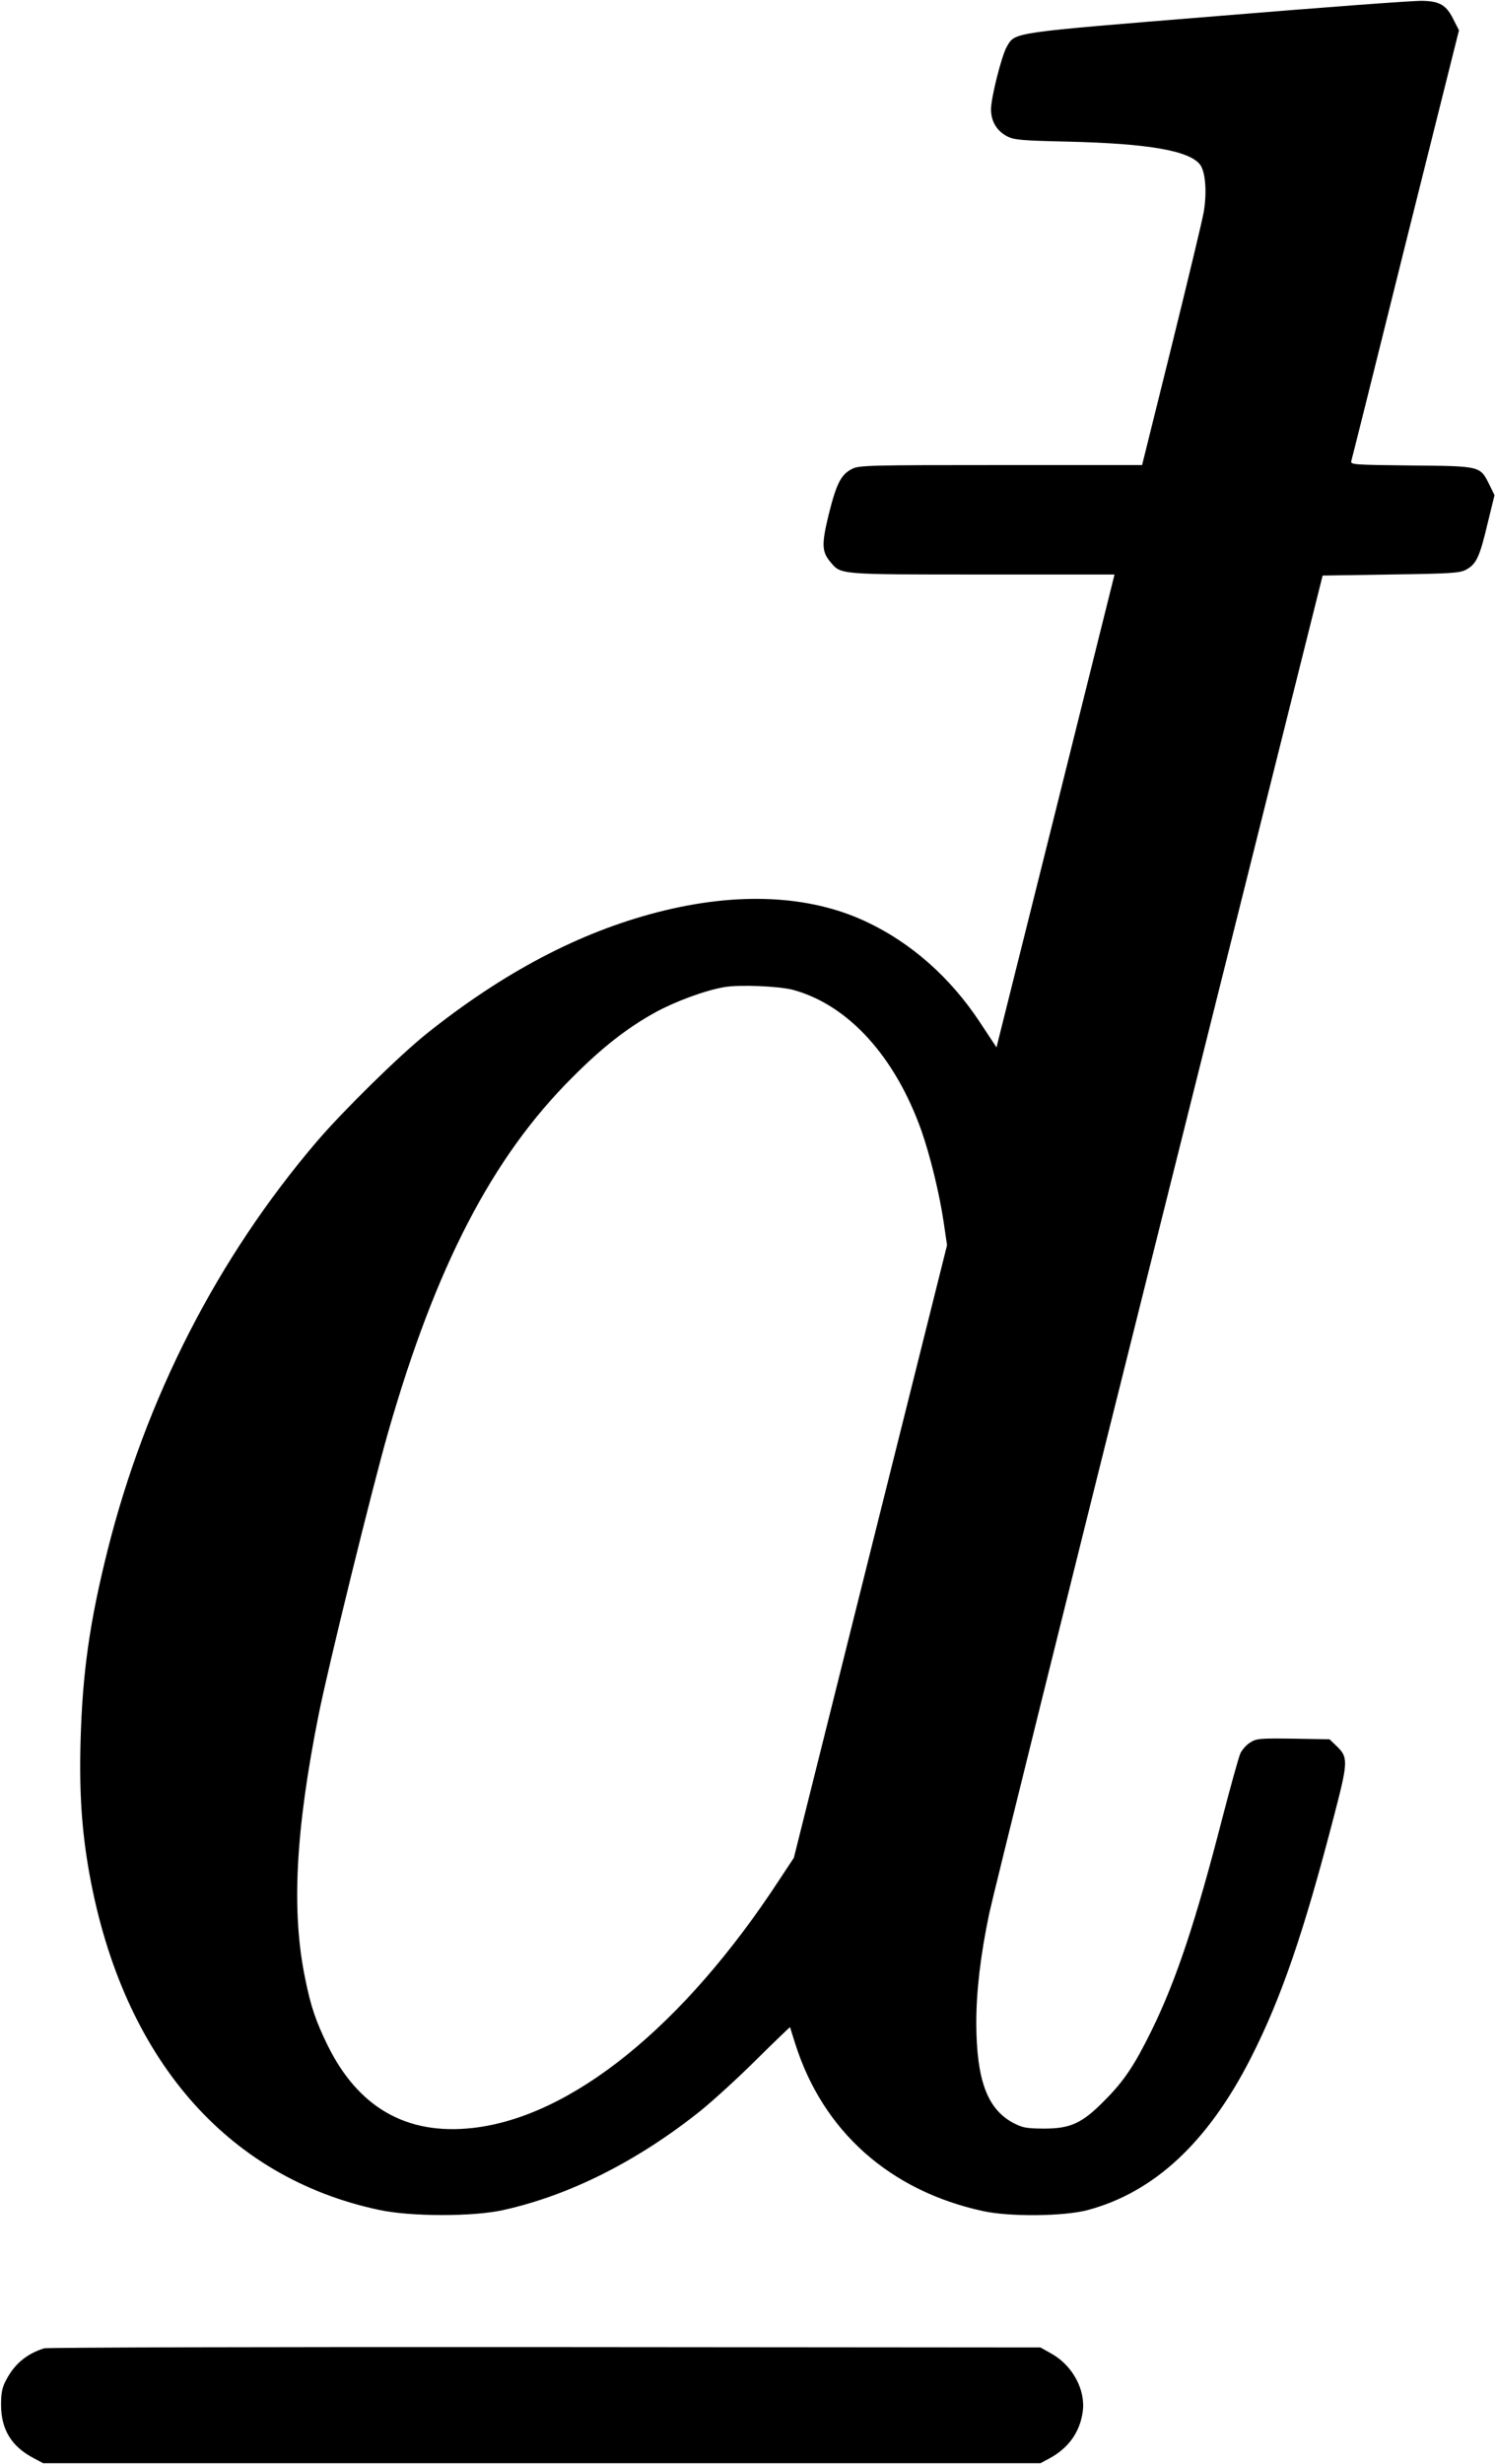 <?xml version="1.0" standalone="no"?>
<!DOCTYPE svg PUBLIC "-//W3C//DTD SVG 20010904//EN"
 "http://www.w3.org/TR/2001/REC-SVG-20010904/DTD/svg10.dtd">
<svg version="1.0" xmlns="http://www.w3.org/2000/svg"
 width="711pt" height="1171pt" viewBox="0 0 711 1171"
 preserveAspectRatio="xMidYMid meet">
<g transform="translate(0,1171) scale(0.1,-0.1)"
fill="#000000" stroke="none">
<path d="M5790 11634 c-994 -81 -964 -76 -1005 -146 -24 -41 -75 -241 -75
-298 0 -57 28 -103 77 -128 33 -17 69 -20 288 -25 383 -9 579 -43 629 -110 25
-34 33 -129 17 -224 -6 -37 -75 -323 -152 -635 l-141 -568 -672 0 c-619 0
-674 -1 -706 -18 -52 -26 -74 -68 -110 -211 -36 -147 -35 -182 7 -232 51 -60
34 -59 721 -59 l629 0 -280 -1123 -281 -1124 -80 121 c-140 212 -327 377 -541
477 -269 126 -609 142 -987 45 -374 -96 -735 -286 -1103 -580 -131 -106 -391
-361 -518 -509 -474 -555 -814 -1220 -996 -1945 -85 -340 -119 -581 -128 -903
-7 -248 6 -436 43 -639 159 -868 649 -1436 1374 -1591 151 -33 450 -33 592 -1
316 70 639 233 938 472 58 47 177 155 264 242 88 87 160 156 161 155 0 -1 11
-36 24 -77 131 -416 448 -700 893 -797 129 -28 385 -25 498 5 316 85 571 322
775 723 144 283 251 594 395 1149 68 262 69 279 10 335 l-31 30 -172 3 c-158
2 -175 1 -205 -18 -18 -11 -39 -35 -47 -52 -8 -18 -46 -155 -85 -305 -127
-494 -219 -770 -335 -1008 -83 -169 -132 -243 -226 -337 -106 -108 -161 -133
-289 -133 -86 1 -100 4 -148 29 -121 67 -171 204 -172 473 0 152 20 321 61
518 16 77 379 1540 807 3250 l778 3110 325 5 c287 4 328 7 357 23 48 26 64 59
101 215 l34 139 -24 49 c-45 90 -39 89 -371 92 -268 3 -290 4 -286 20 3 9 119
474 258 1033 l254 1015 -25 49 c-34 70 -65 89 -147 91 -37 2 -474 -31 -972
-72z m-2020 -4628 c262 -72 484 -316 610 -671 41 -118 85 -297 105 -433 l16
-109 -364 -1455 -364 -1456 -68 -103 c-455 -697 -989 -1129 -1459 -1181 -314
-35 -545 97 -691 397 -54 111 -78 181 -104 310 -67 320 -47 705 64 1260 47
233 253 1071 330 1340 225 785 494 1306 875 1685 141 142 260 235 394 309 95
52 235 104 327 120 72 13 261 5 329 -13z"/>
<path d="M210 551 c-83 -26 -141 -74 -181 -151 -19 -35 -24 -61 -24 -120 1
-116 50 -196 155 -251 l45 -24 2370 0 2370 0 41 22 c92 49 147 126 160 224 14
102 -48 217 -146 273 l-55 31 -2355 2 c-1295 1 -2366 -2 -2380 -6z"/>
</g>
</svg>
